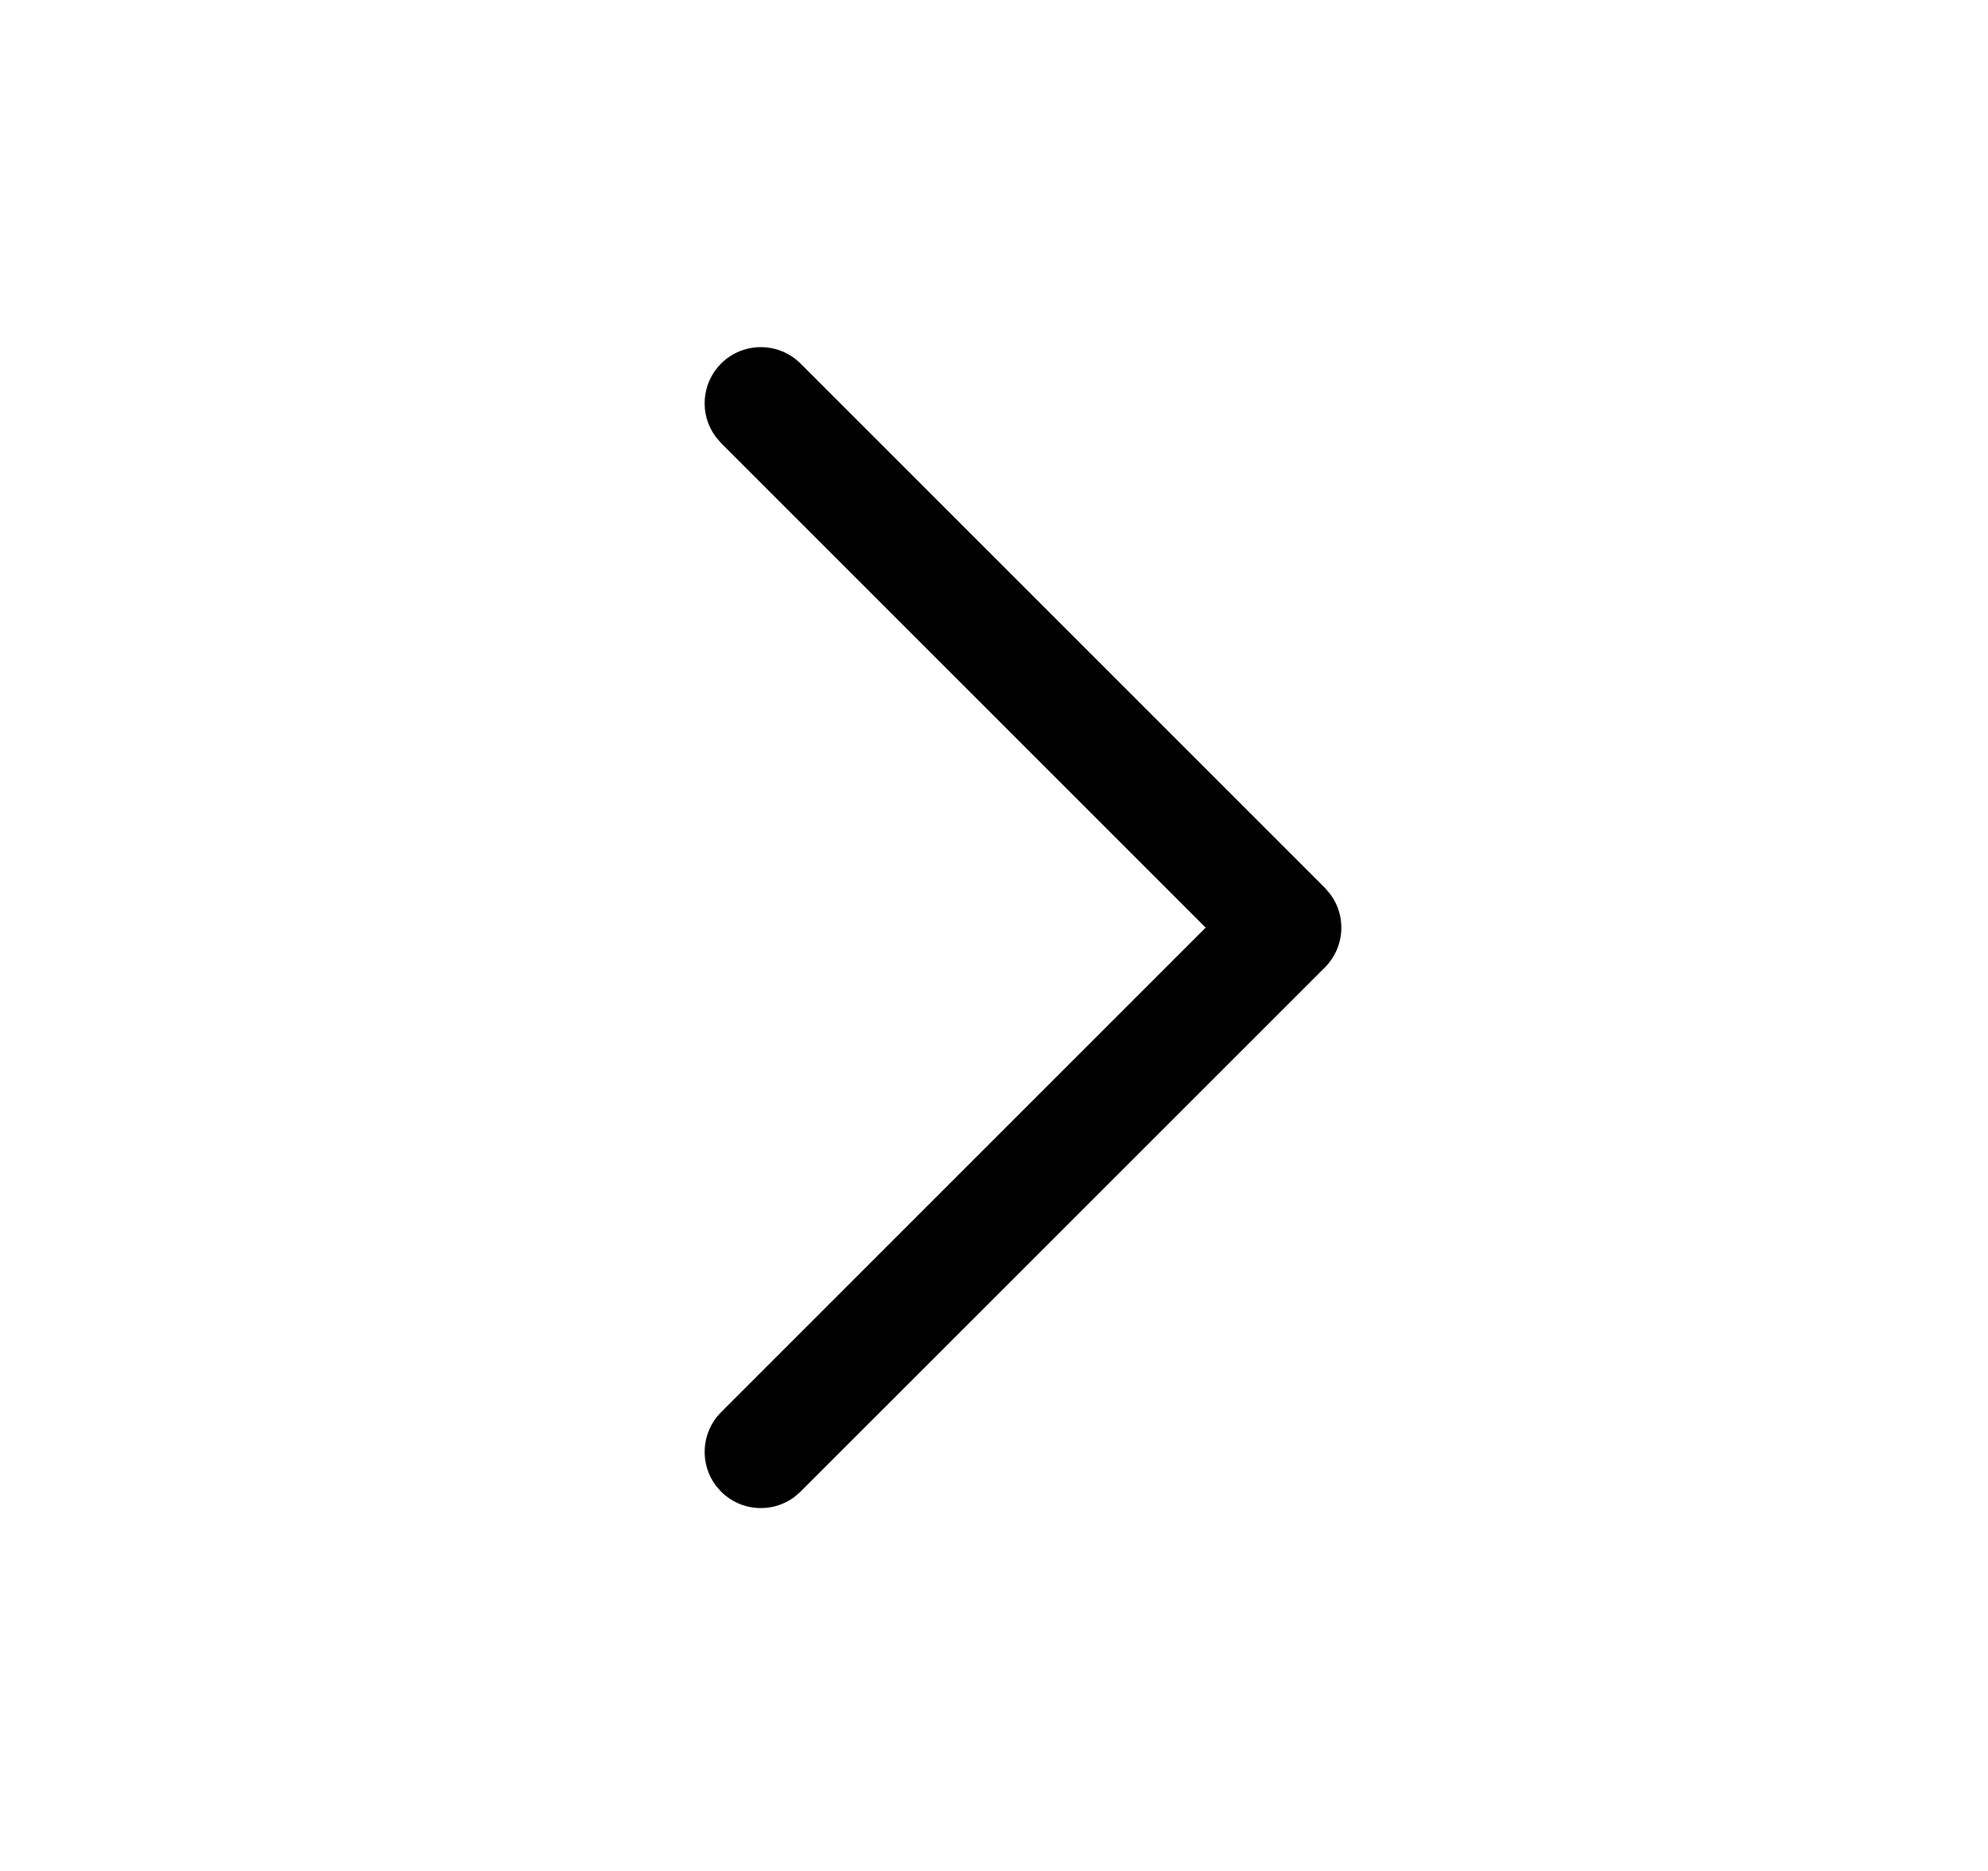 <svg width="17" height="16" viewBox="0 0 17 16" fill="none" xmlns="http://www.w3.org/2000/svg">
    <path
        d="M6.166 3.109C5.996 3.28 5.98 3.547 6.12 3.735L6.166 3.789L10.31 7.933L6.166 12.077C5.996 12.248 5.98 12.514 6.12 12.703L6.166 12.756C6.337 12.927 6.604 12.942 6.792 12.803L6.846 12.756L11.33 8.273C11.5 8.102 11.516 7.835 11.376 7.647L11.33 7.593L6.846 3.109C6.658 2.922 6.354 2.922 6.166 3.109Z"
        fill="currentColor" />
</svg>